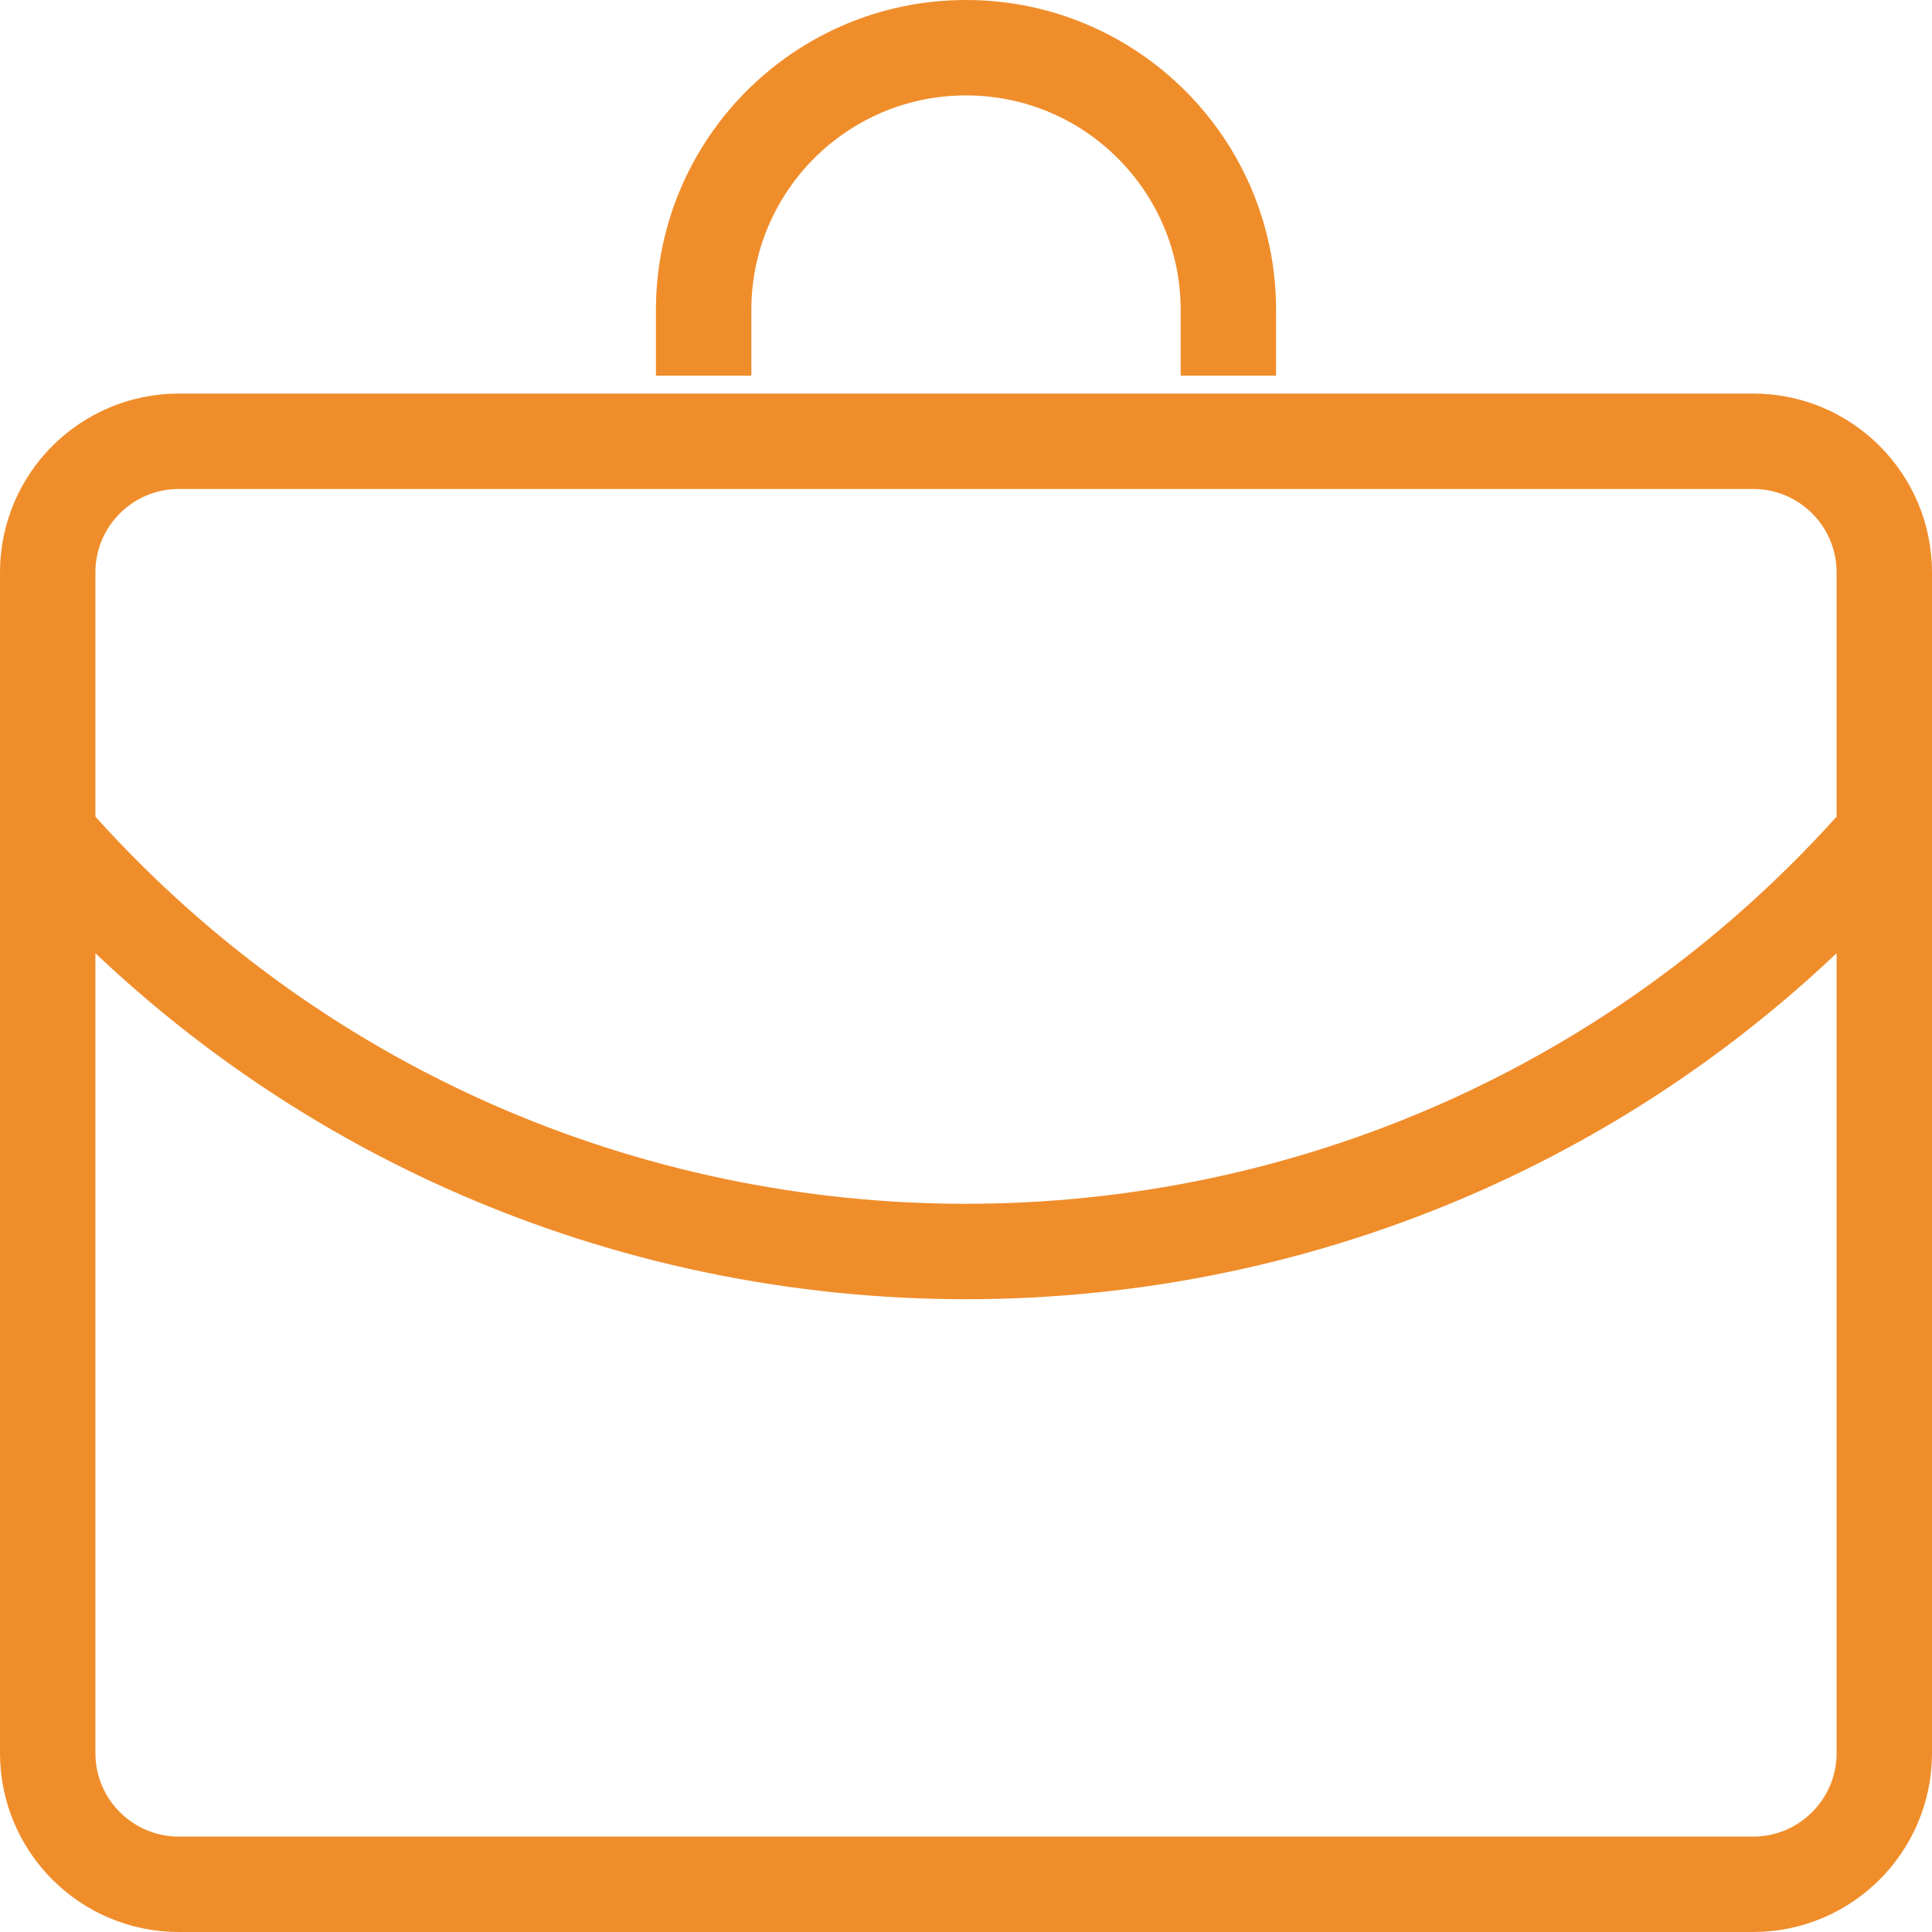 <svg width="81" height="81" viewBox="0 0 81 81" fill="none" xmlns="http://www.w3.org/2000/svg">
<path d="M29.5 15.75V13C29.5 6.925 34.425 2 40.5 2C46.575 2 51.5 6.925 51.5 13V15.75M2 35C22.382 58.293 58.618 58.293 79 35M7.5 18.5H73.5C76.538 18.5 79 20.962 79 24V73.5C79 76.538 76.538 79 73.5 79H7.5C4.462 79 2 76.538 2 73.5V24C2 20.962 4.462 18.5 7.5 18.5Z" stroke="#F08D2B" stroke-width="4"/>
</svg>
